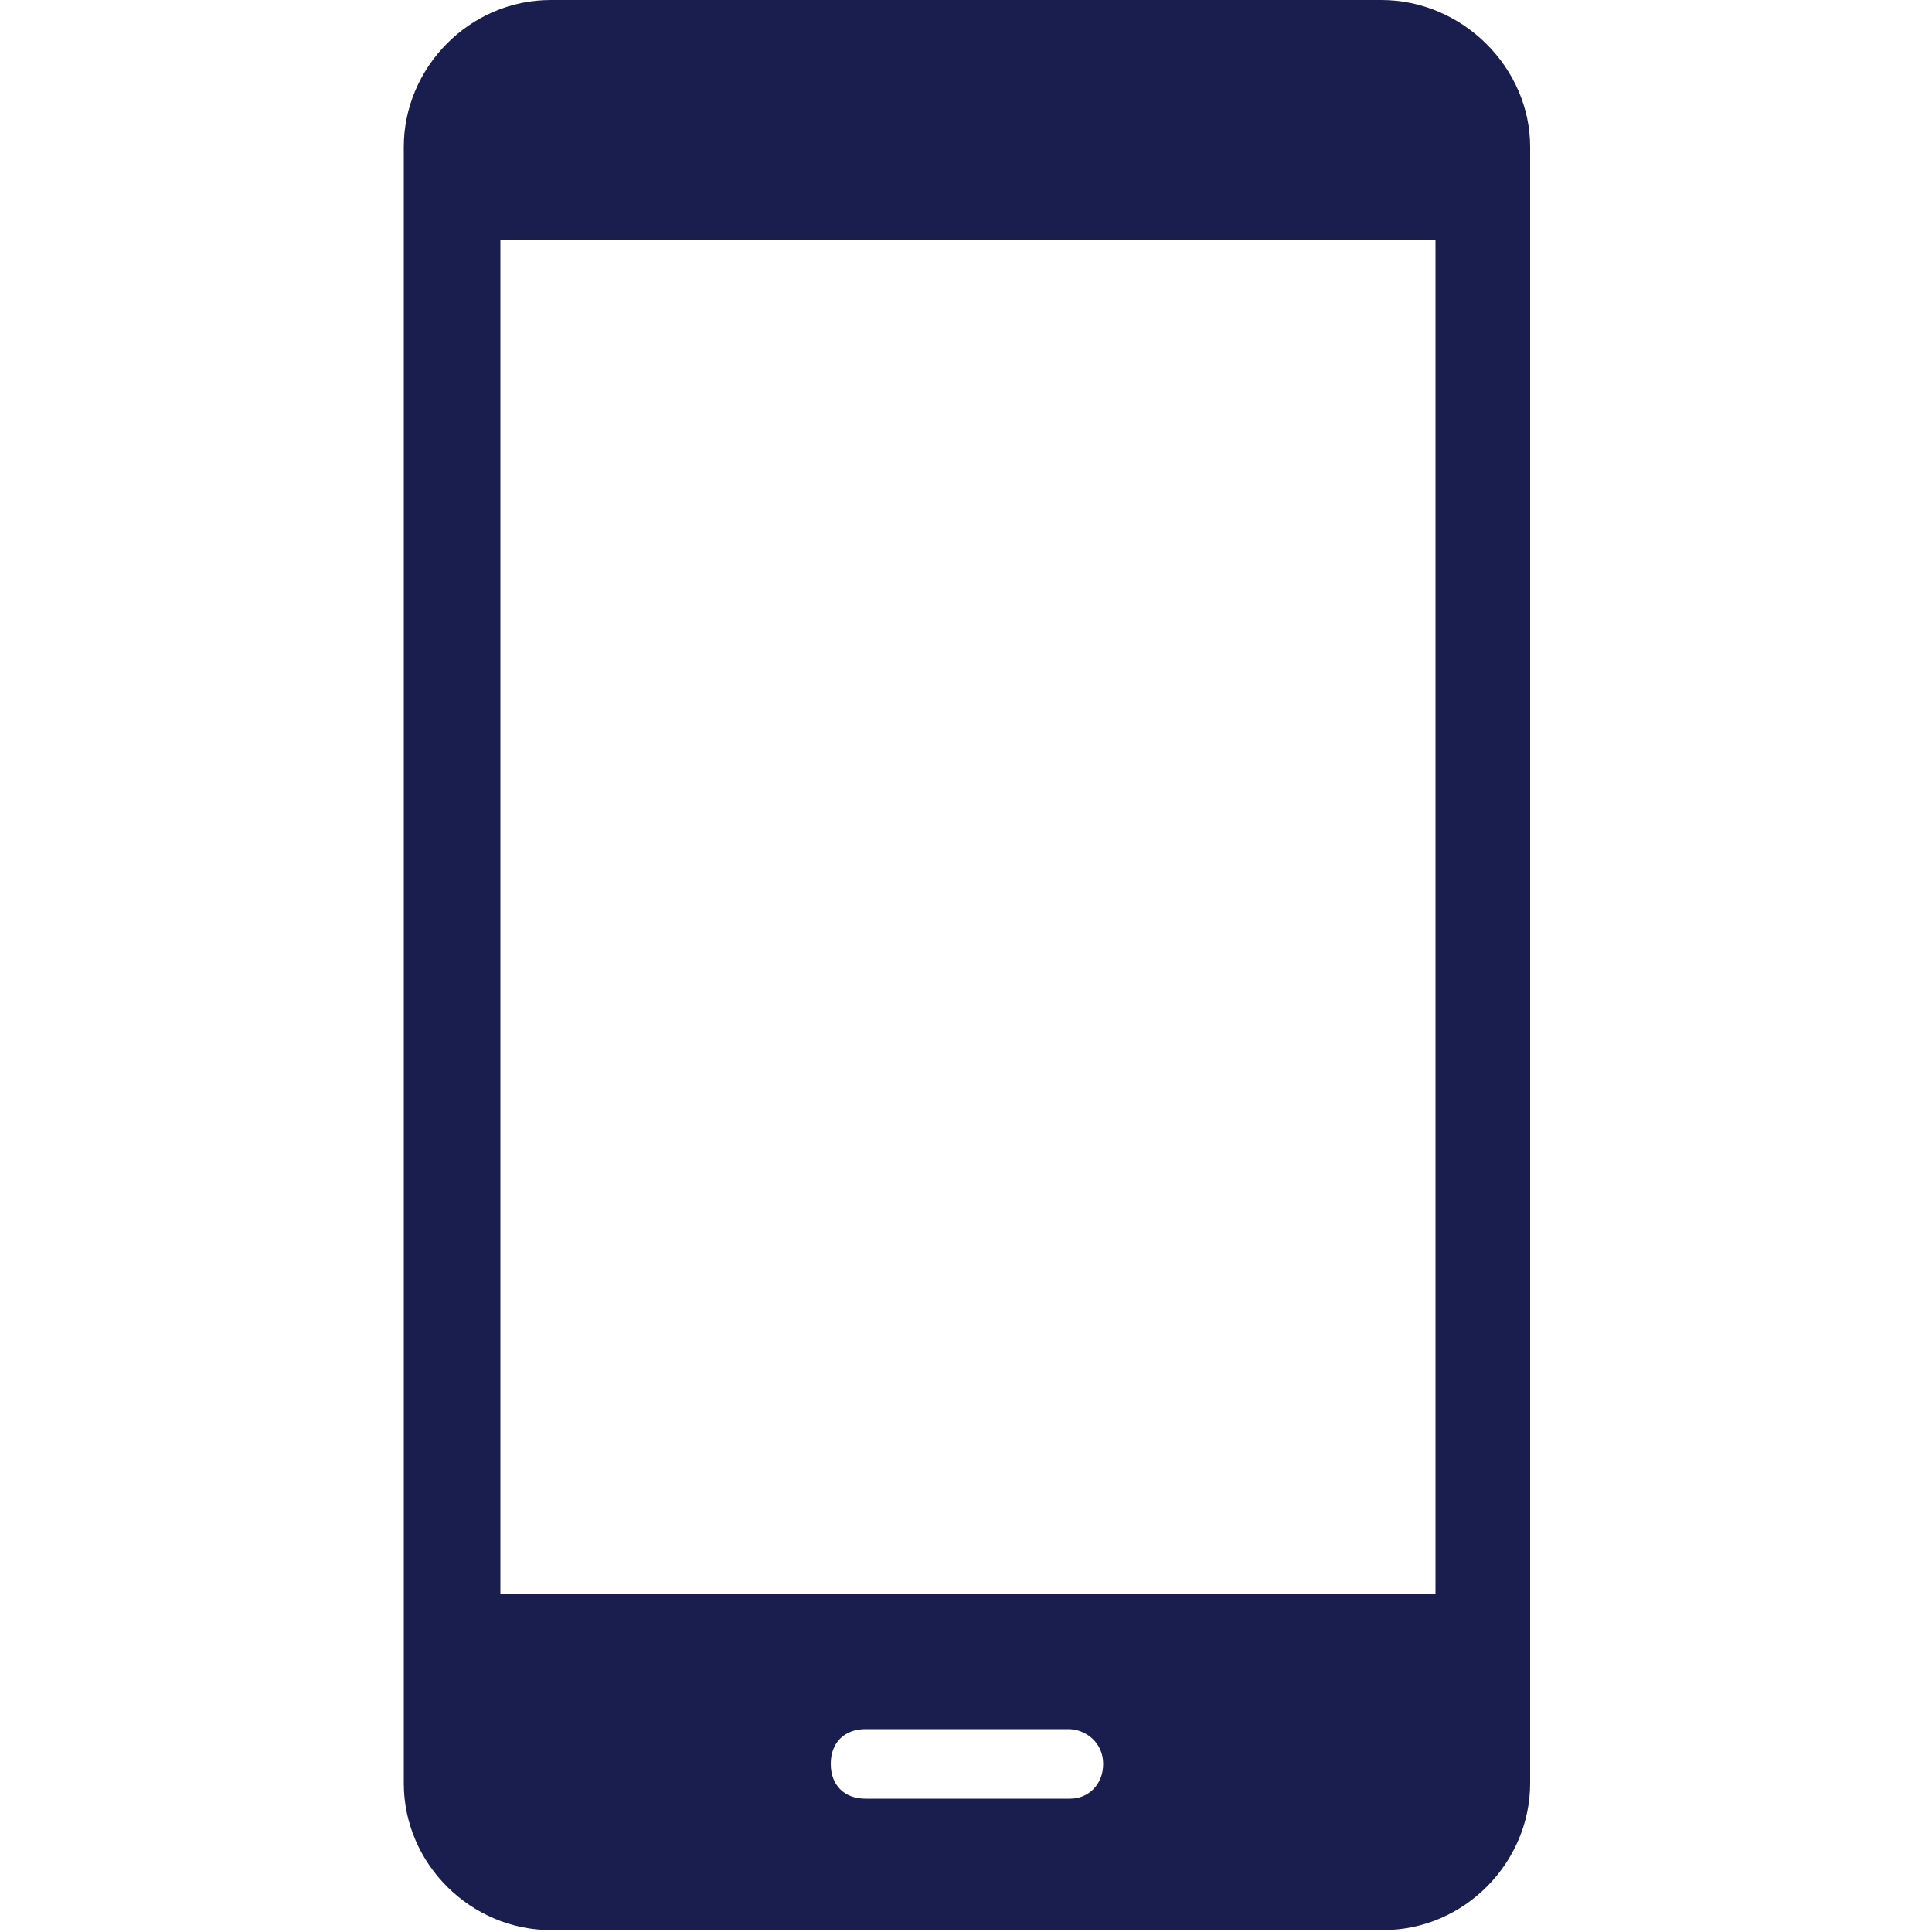 <?xml version="1.0" encoding="utf-8"?>
<!-- Generator: Adobe Illustrator 22.1.0, SVG Export Plug-In . SVG Version: 6.00 Build 0)  -->
<svg version="1.1" id="Layer_1" xmlns="http://www.w3.org/2000/svg" xmlns:xlink="http://www.w3.org/1999/xlink" x="0px" y="0px"
	 viewBox="0 0 100 100" style="enable-background:new 0 0 100 100;" xml:space="preserve">
<style type="text/css">
	.st0{fill:#1A1E4E;}
</style>
<g>
	<path class="st0" d="M71.5,0H28.5c-4.2,0-7.6,3.5-7.6,7.6v84.7c0,4.2,3.5,7.6,7.6,7.6h43.1c4.2,0,7.6-3.5,7.6-7.6V7.6
		C79.2,3.5,75.7,0,71.5,0z M55.4,93.1H44.8c-1.1,0-1.8-0.7-1.8-1.8s0.7-1.8,1.8-1.8h10.5c0.9,0,1.8,0.7,1.8,1.8S56.3,93.1,55.4,93.1
		z M74.3,82.5H25.9V12.4h48.4V82.5z"/>
</g>
</svg>
